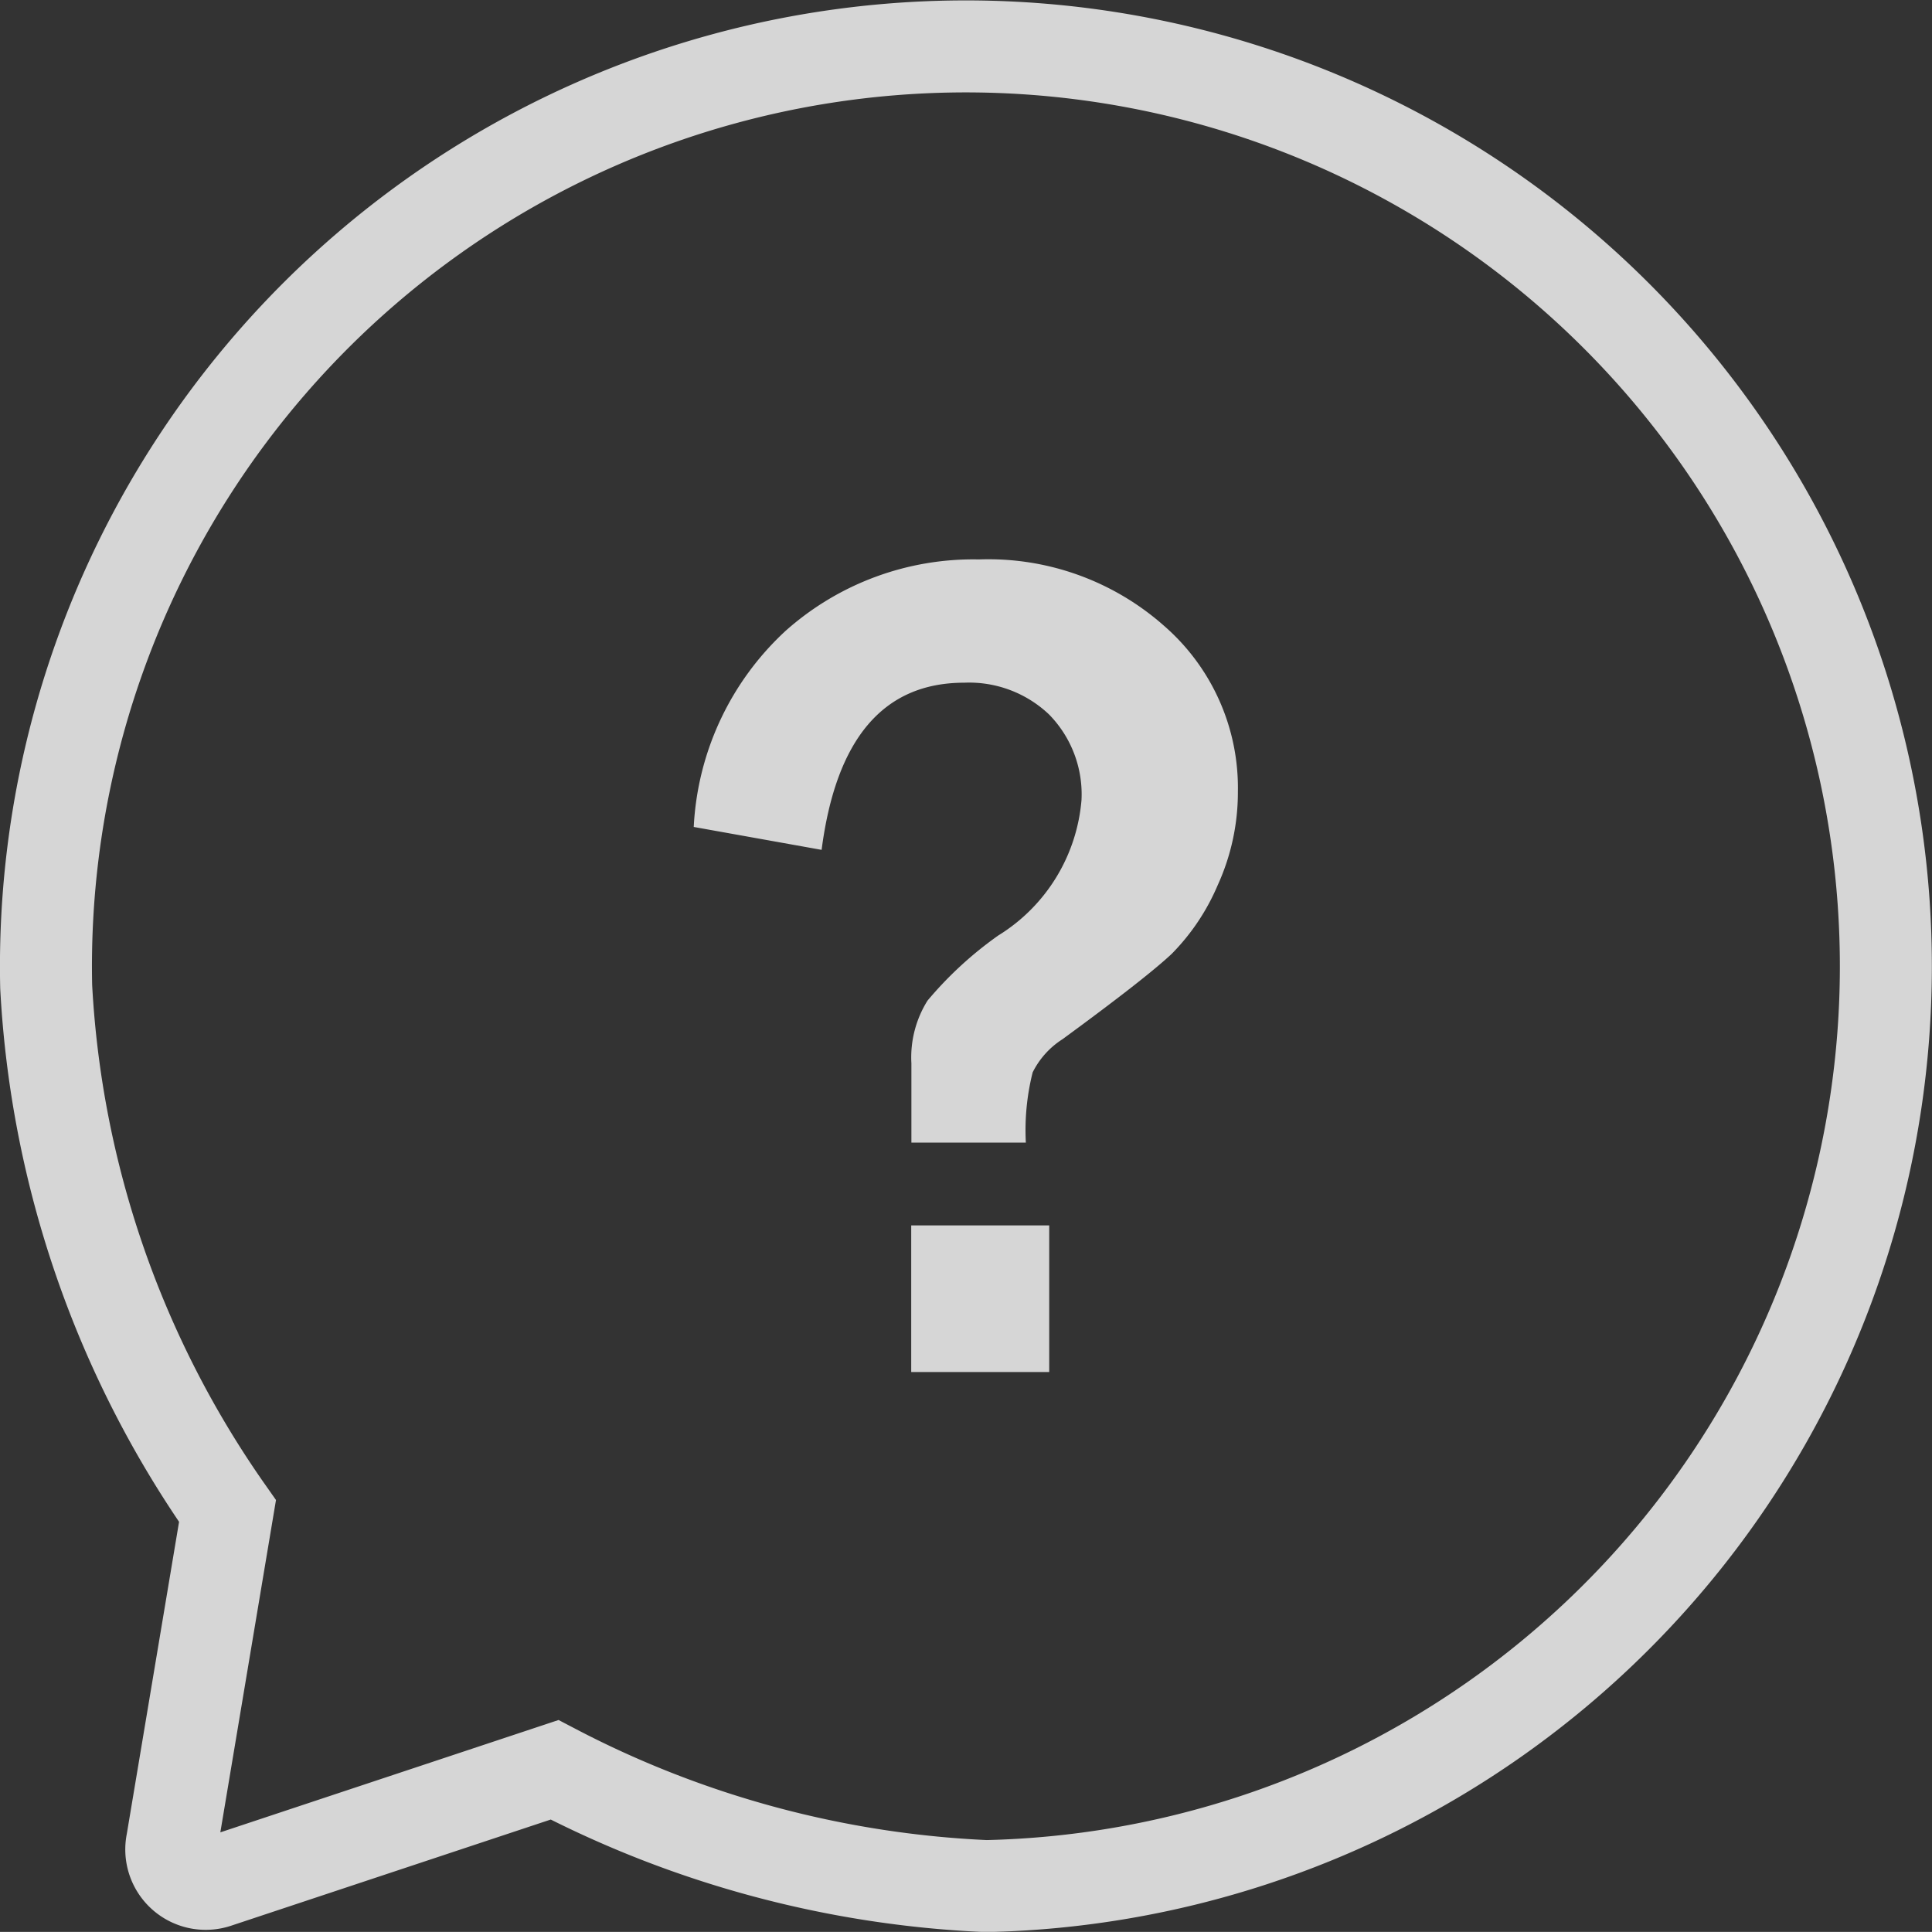 <svg xmlns="http://www.w3.org/2000/svg" width="21.001" height="21" viewBox="0 0 21.001 21">
    <rect x="0" y="0" width="21.001" height="21" fill="#333333" stroke="none"/>
    <g opacity="0.8">
        <path fill="none" stroke="#fff" stroke-miterlimit="10" d="M87.664 32.981a10.915 10.915 0 0 1-1.971-5.7 10 10 0 1 1 10.219 9.777 11.191 11.191 0 0 1-4.693-1.264l-3.679 1.222a.374.374 0 0 1-.479-.434z" transform="translate(.5 .5) translate(-85.691 -17.056)"/>
        <g>
            <path fill="#fff" d="M-2050.308 541.406h-1.244v-.861a1.164 1.164 0 0 1 .175-.682 4.057 4.057 0 0 1 .769-.708 1.916 1.916 0 0 0 .905-1.473 1.239 1.239 0 0 0-.354-.931 1.262 1.262 0 0 0-.921-.344q-1.314 0-1.55 1.817l-1.39-.249a3.112 3.112 0 0 1 1-2.133 3.067 3.067 0 0 1 2.1-.775 2.881 2.881 0 0 1 2.015.724 2.334 2.334 0 0 1 .8 1.8 2.434 2.434 0 0 1-.22 1.018 2.389 2.389 0 0 1-.5.746q-.281.264-1.186.927a.906.906 0 0 0-.325.361 2.579 2.579 0 0 0-.074.763zm.254.9v1.594h-1.5v-1.594z" transform="translate(.5 .5) translate(2060.959 -529.486)"/>
        </g>
    </g>
</svg>
